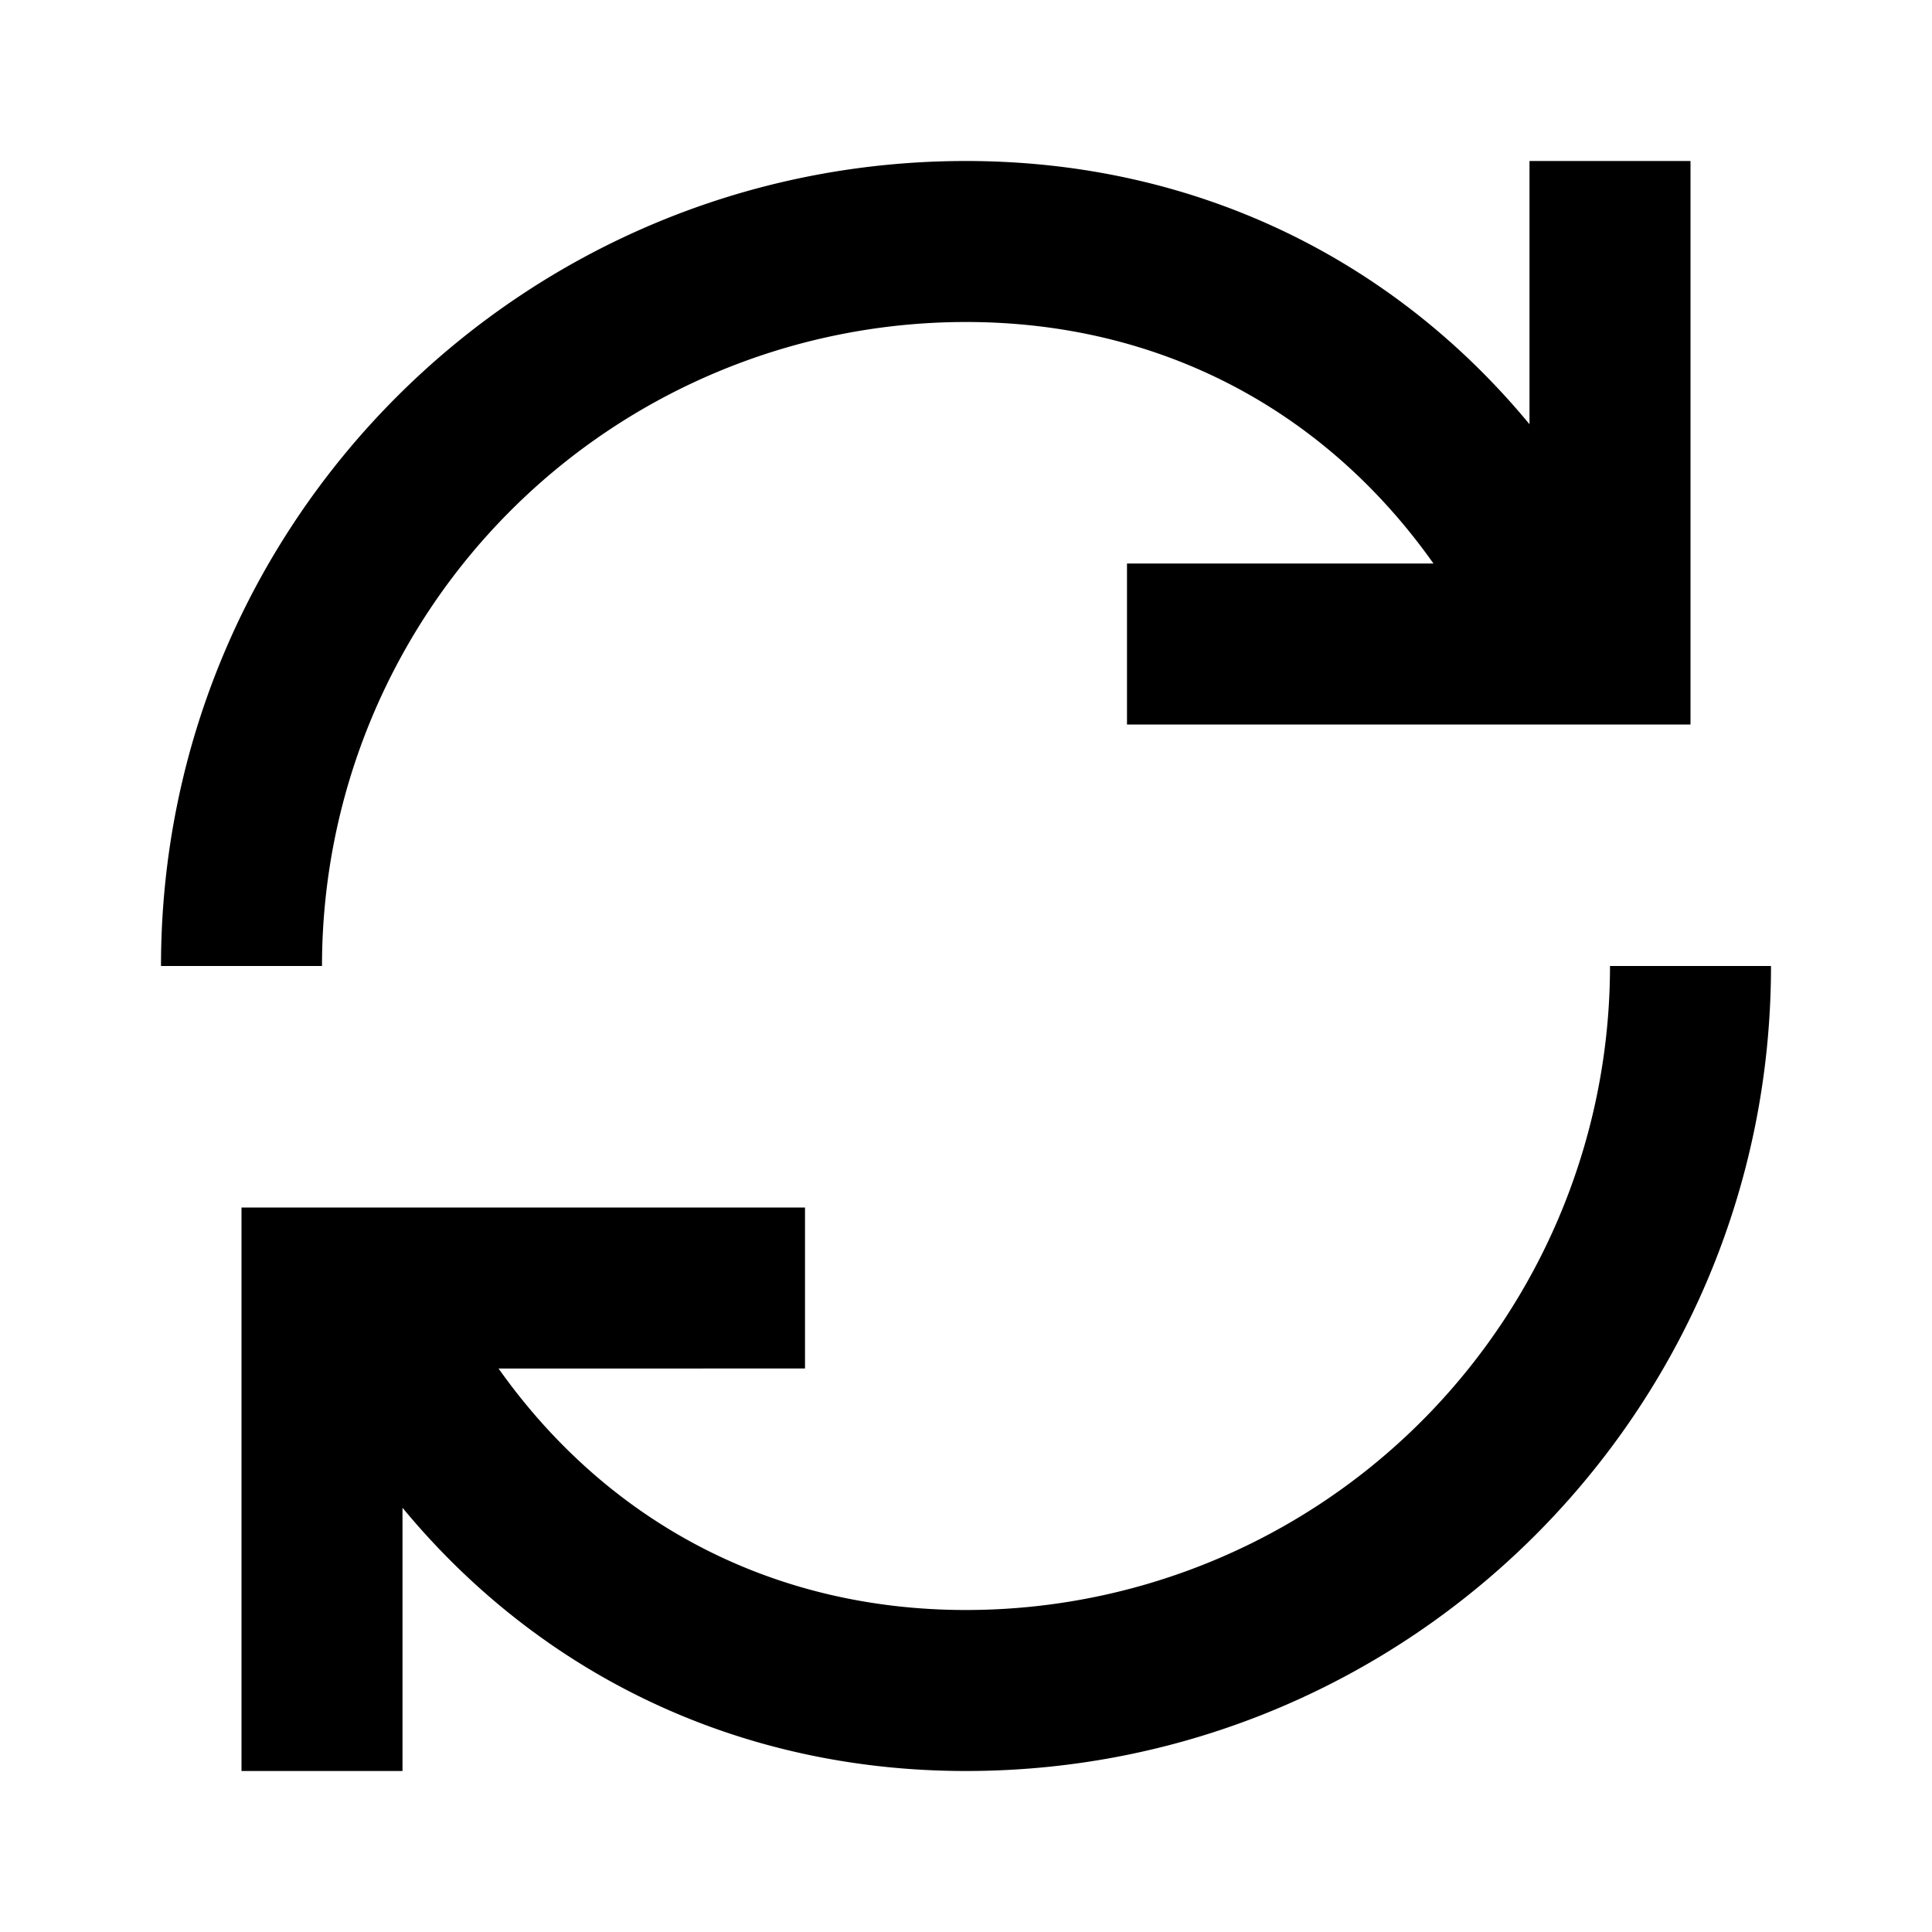 <svg xmlns="http://www.w3.org/2000/svg" width="24" height="24" fill="currentColor" viewBox="0 0 24 24">
  <path d="M12 4c2.394 0 4.447 1.079 5.807 3H14v2h7V2h-2v3.27C17.275 3.183 14.804 2 12 2 6.477 2 2 6.477 2 12h2a8 8 0 018-8zm0 16c-2.394 0-4.446-1.079-5.807-3H10v-2H3v7h2v-3.27C6.725 20.817 9.196 22 12 22c5.523 0 10-4.477 10-10h-2a8 8 0 01-8 8z"/>
</svg>
